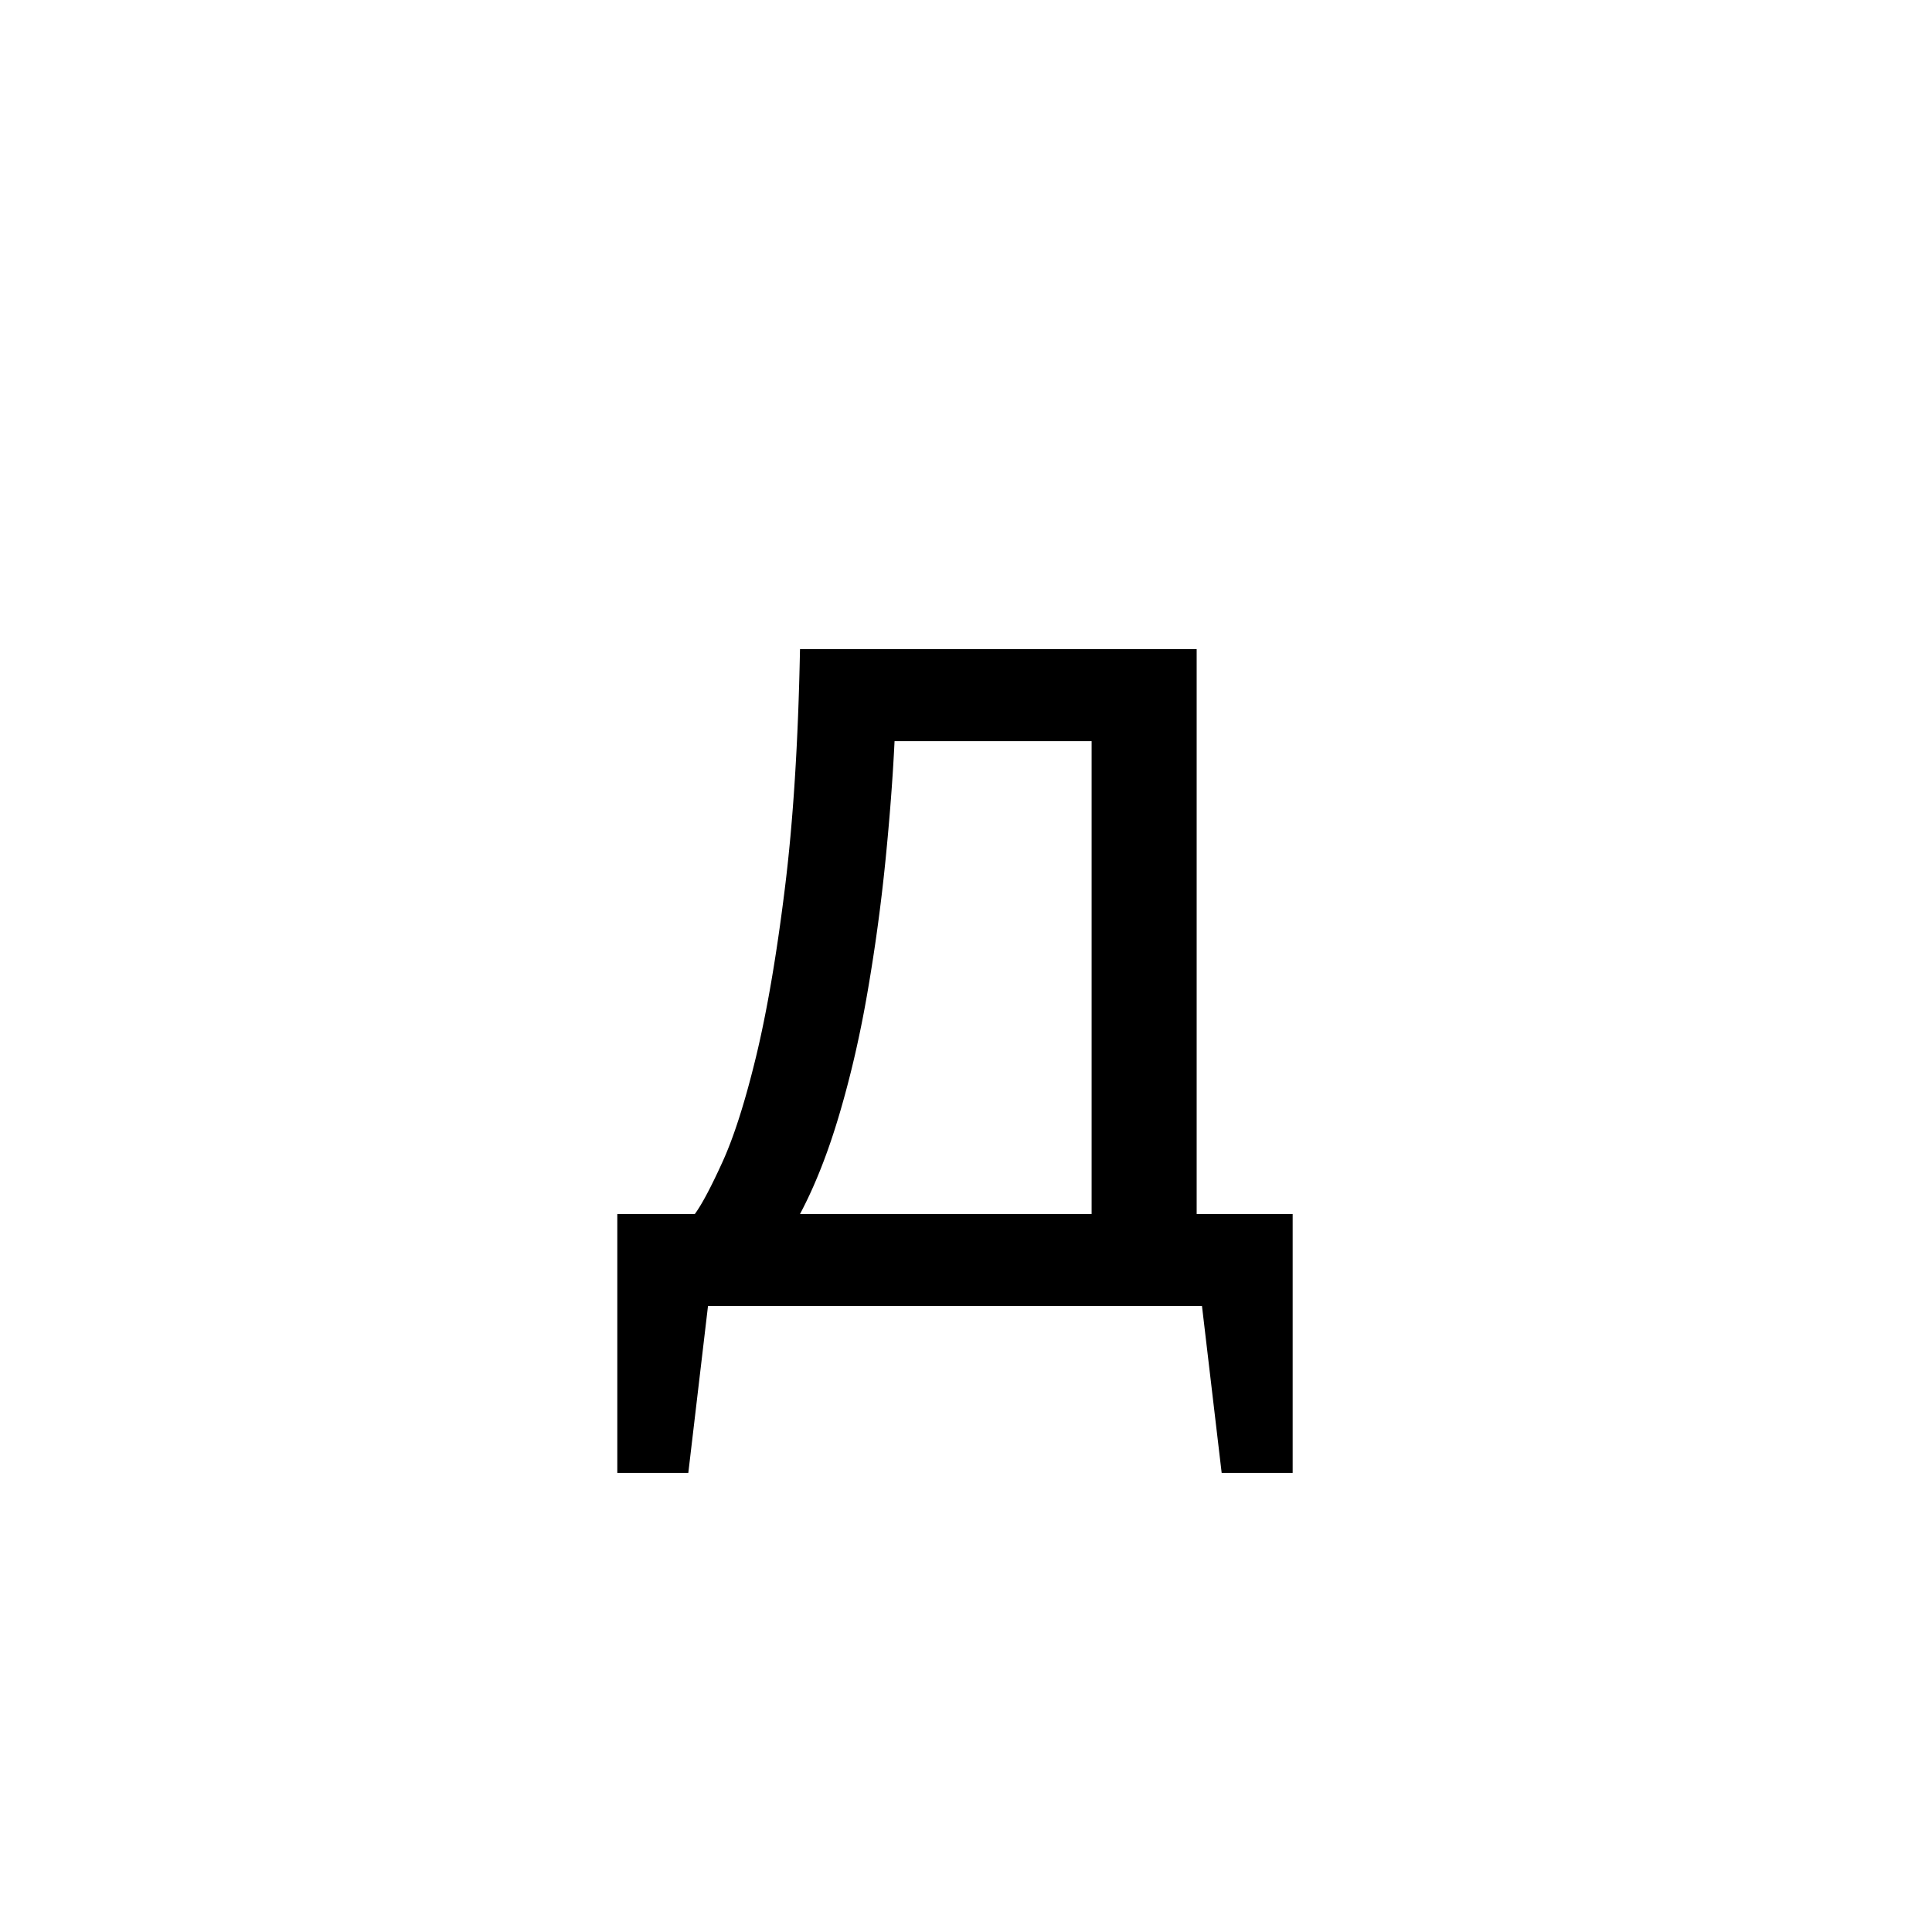 <?xml version="1.0" encoding="UTF-8"?><svg enable-background="new 0 0 250 250" height="250px" viewBox="0 0 250 250" width="250px" x="0px" xml:space="preserve" xmlns="http://www.w3.org/2000/svg" xmlns:xlink="http://www.w3.org/1999/xlink" y="0px"><defs><symbol id="c2214b59a" overflow="visible"><path d="M88.234 21.594h-9.187L76.5 0H12.578l-2.547 21.594H.844v-33.5h10.031c.906-1.239 2.094-3.473 3.563-6.703 1.476-3.227 2.925-7.758 4.343-13.594 1.414-5.844 2.66-13.098 3.735-21.766 1.082-8.676 1.738-19.02 1.968-31.031h51.328v73.094h12.422zm-26.015-33.5v-61.188h-25.5c-.23 4.762-.625 9.95-1.188 15.563a239.583 239.583 0 0 1-2.297 16.828c-.96 5.605-2.18 10.902-3.656 15.89-1.469 4.981-3.168 9.282-5.094 12.907zm0 0"/></symbol></defs><use x="79.036" xlink:href="#c2214b59a" y="169"/></svg>